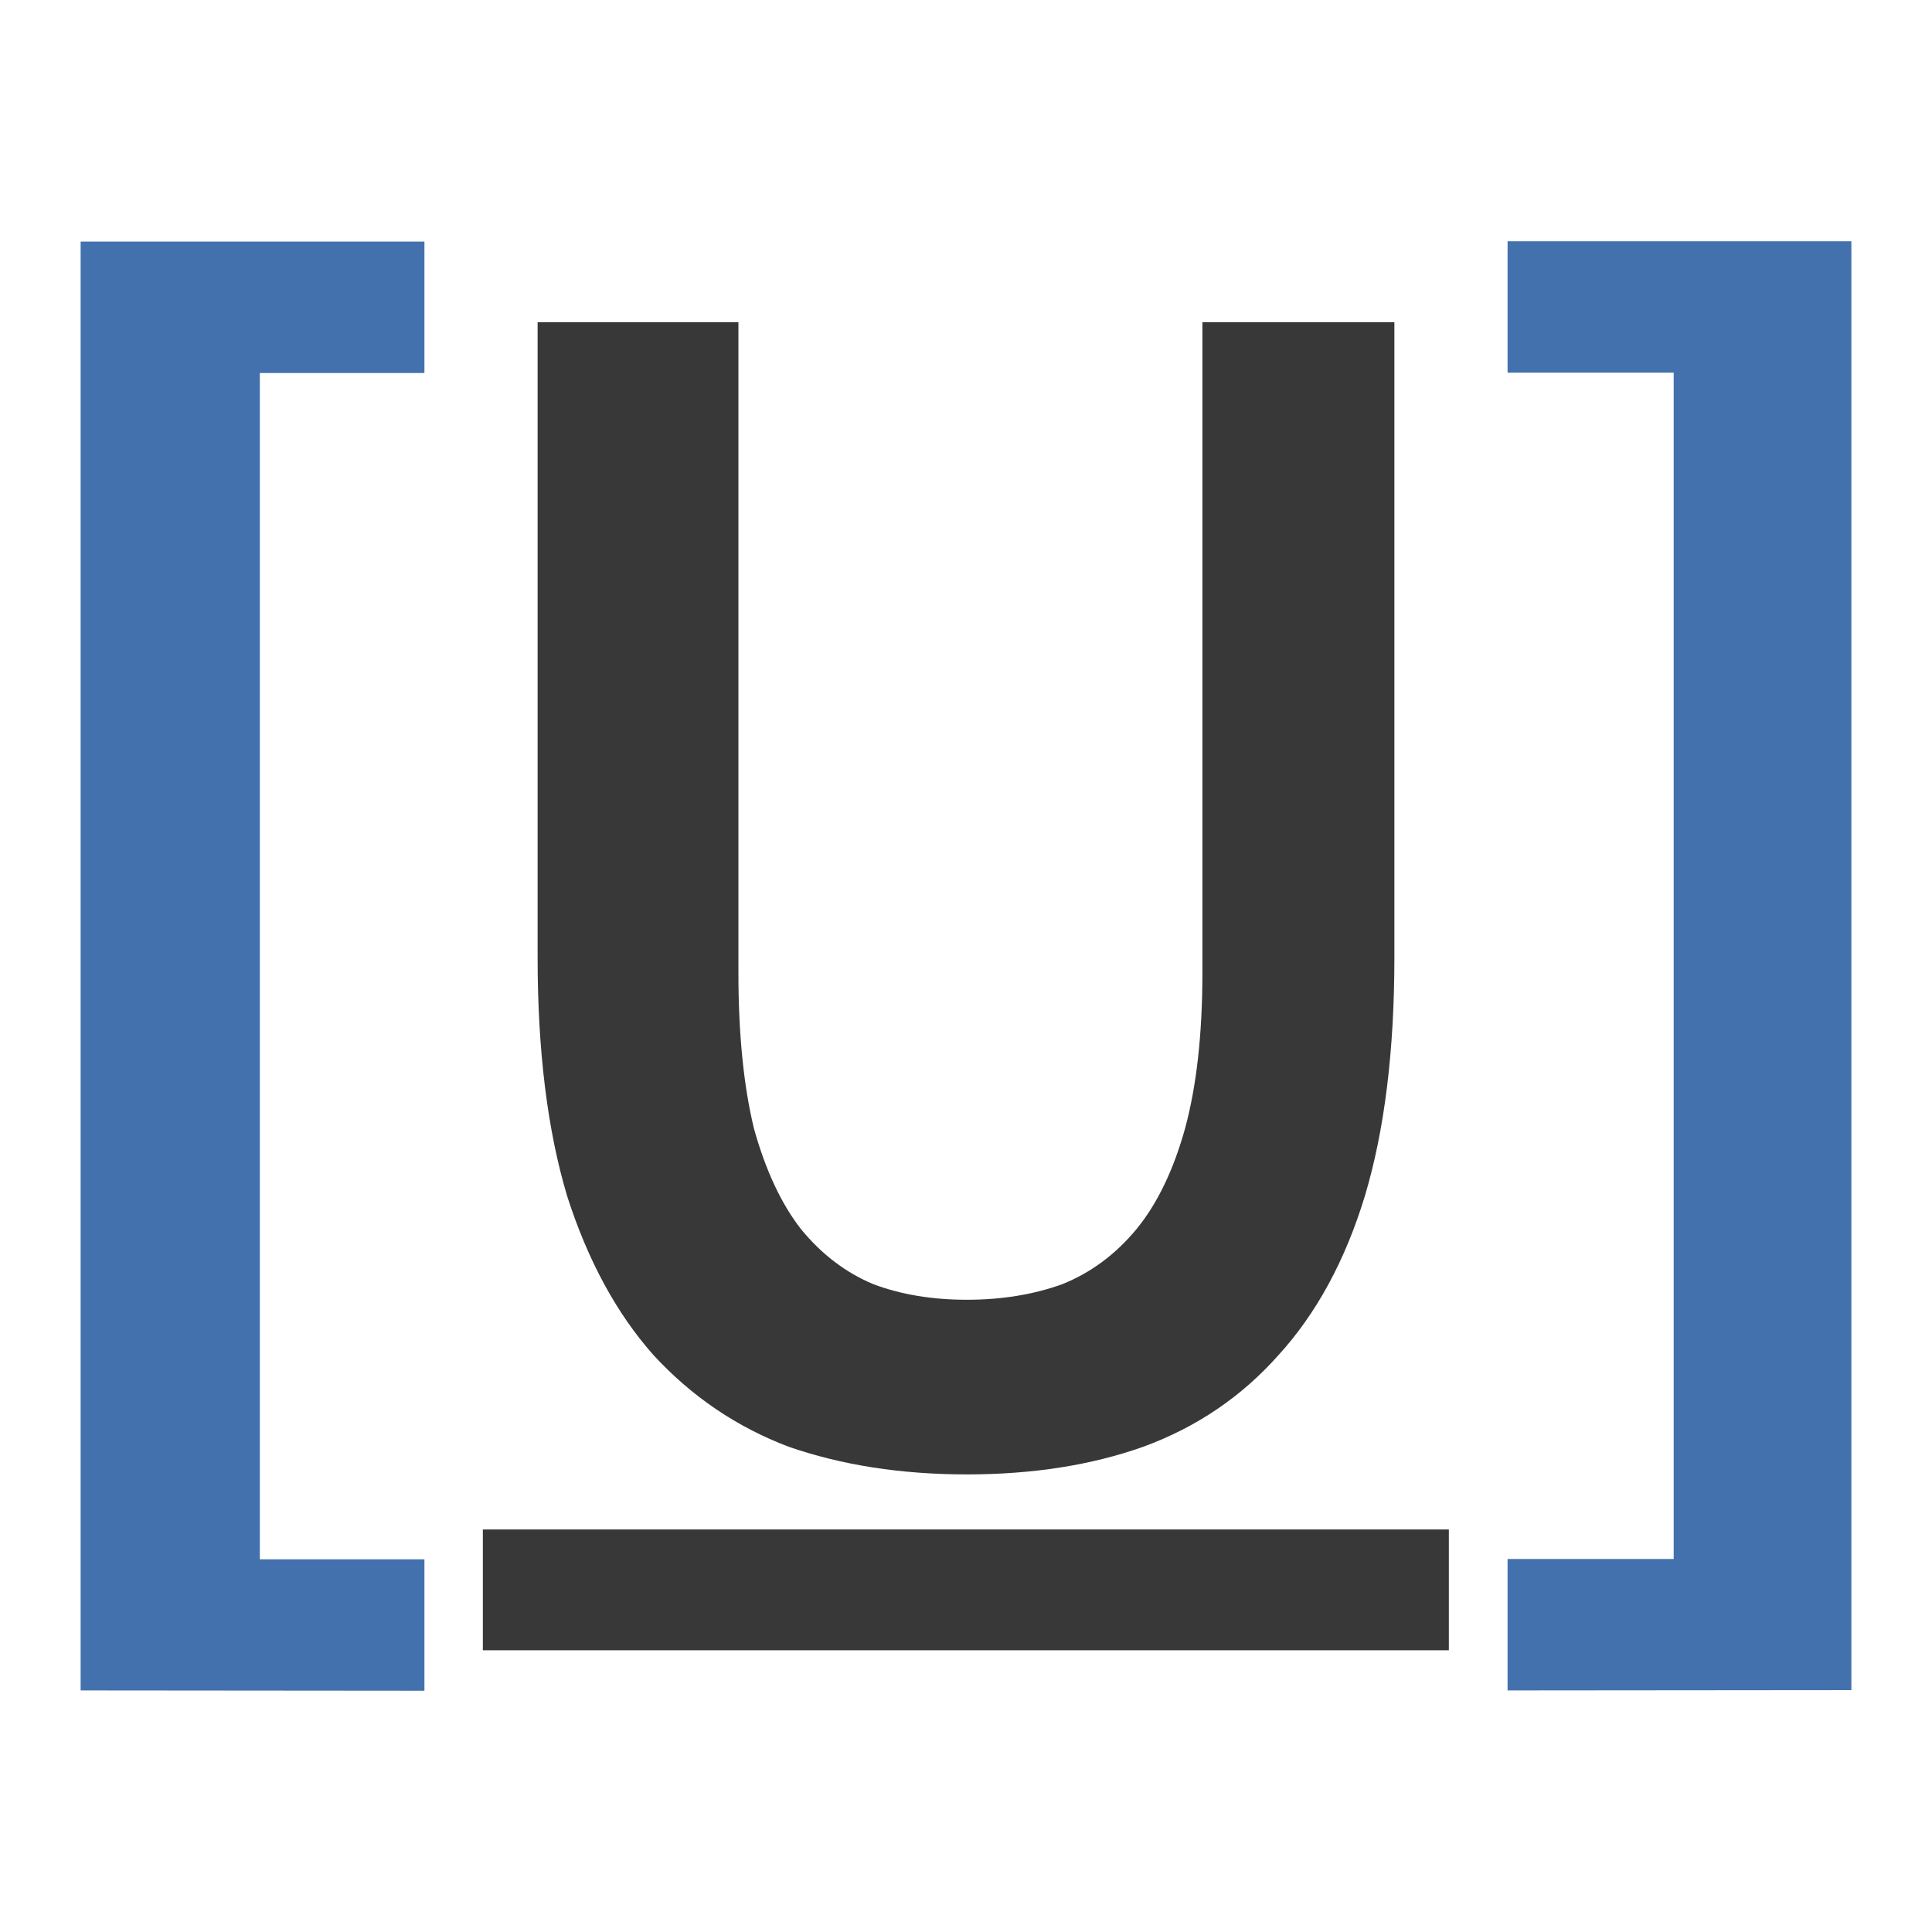<?xml version="1.0" encoding="UTF-8"?>
<svg width="24" height="24" version="1.1" viewBox="0 0 6.35 6.35" xmlns="http://www.w3.org/2000/svg">
 <path d="m3.178 4.846q-0.324 0-0.586-0.091-0.256-0.097-0.444-0.301-0.182-0.205-0.284-0.523-0.097-0.324-0.097-0.785v-2.087h0.66v2.138q0 0.301 0.051 0.512 0.057 0.205 0.154 0.33 0.102 0.125 0.239 0.182 0.136 0.051 0.307 0.051 0.171 0 0.313-0.051 0.142-0.057 0.245-0.182 0.102-0.125 0.159-0.33 0.057-0.21 0.057-0.512v-2.138h0.631v2.087q0 0.461-0.097 0.785-0.097 0.318-0.284 0.523-0.182 0.205-0.444 0.301-0.256 0.091-0.58 0.091z" fill-opacity=".78" stroke-opacity=".78" stroke-width=".427"/>
 <rect x="1.587" y="5.027" width="3.175" height=".397" fill-opacity=".78" stroke-width=".913"/>
 <path d="m4.955 5.556v-0.432h0.546v-3.899h-0.546v-0.432h1.13v4.762z" fill="#4271ae" stroke-width="1.119"/>
 <path d="m0.265 5.556v-4.762h1.13v0.432h-0.541v3.899h0.541v0.432z" fill="#4271ae" stroke-width="1.119"/>
</svg>
